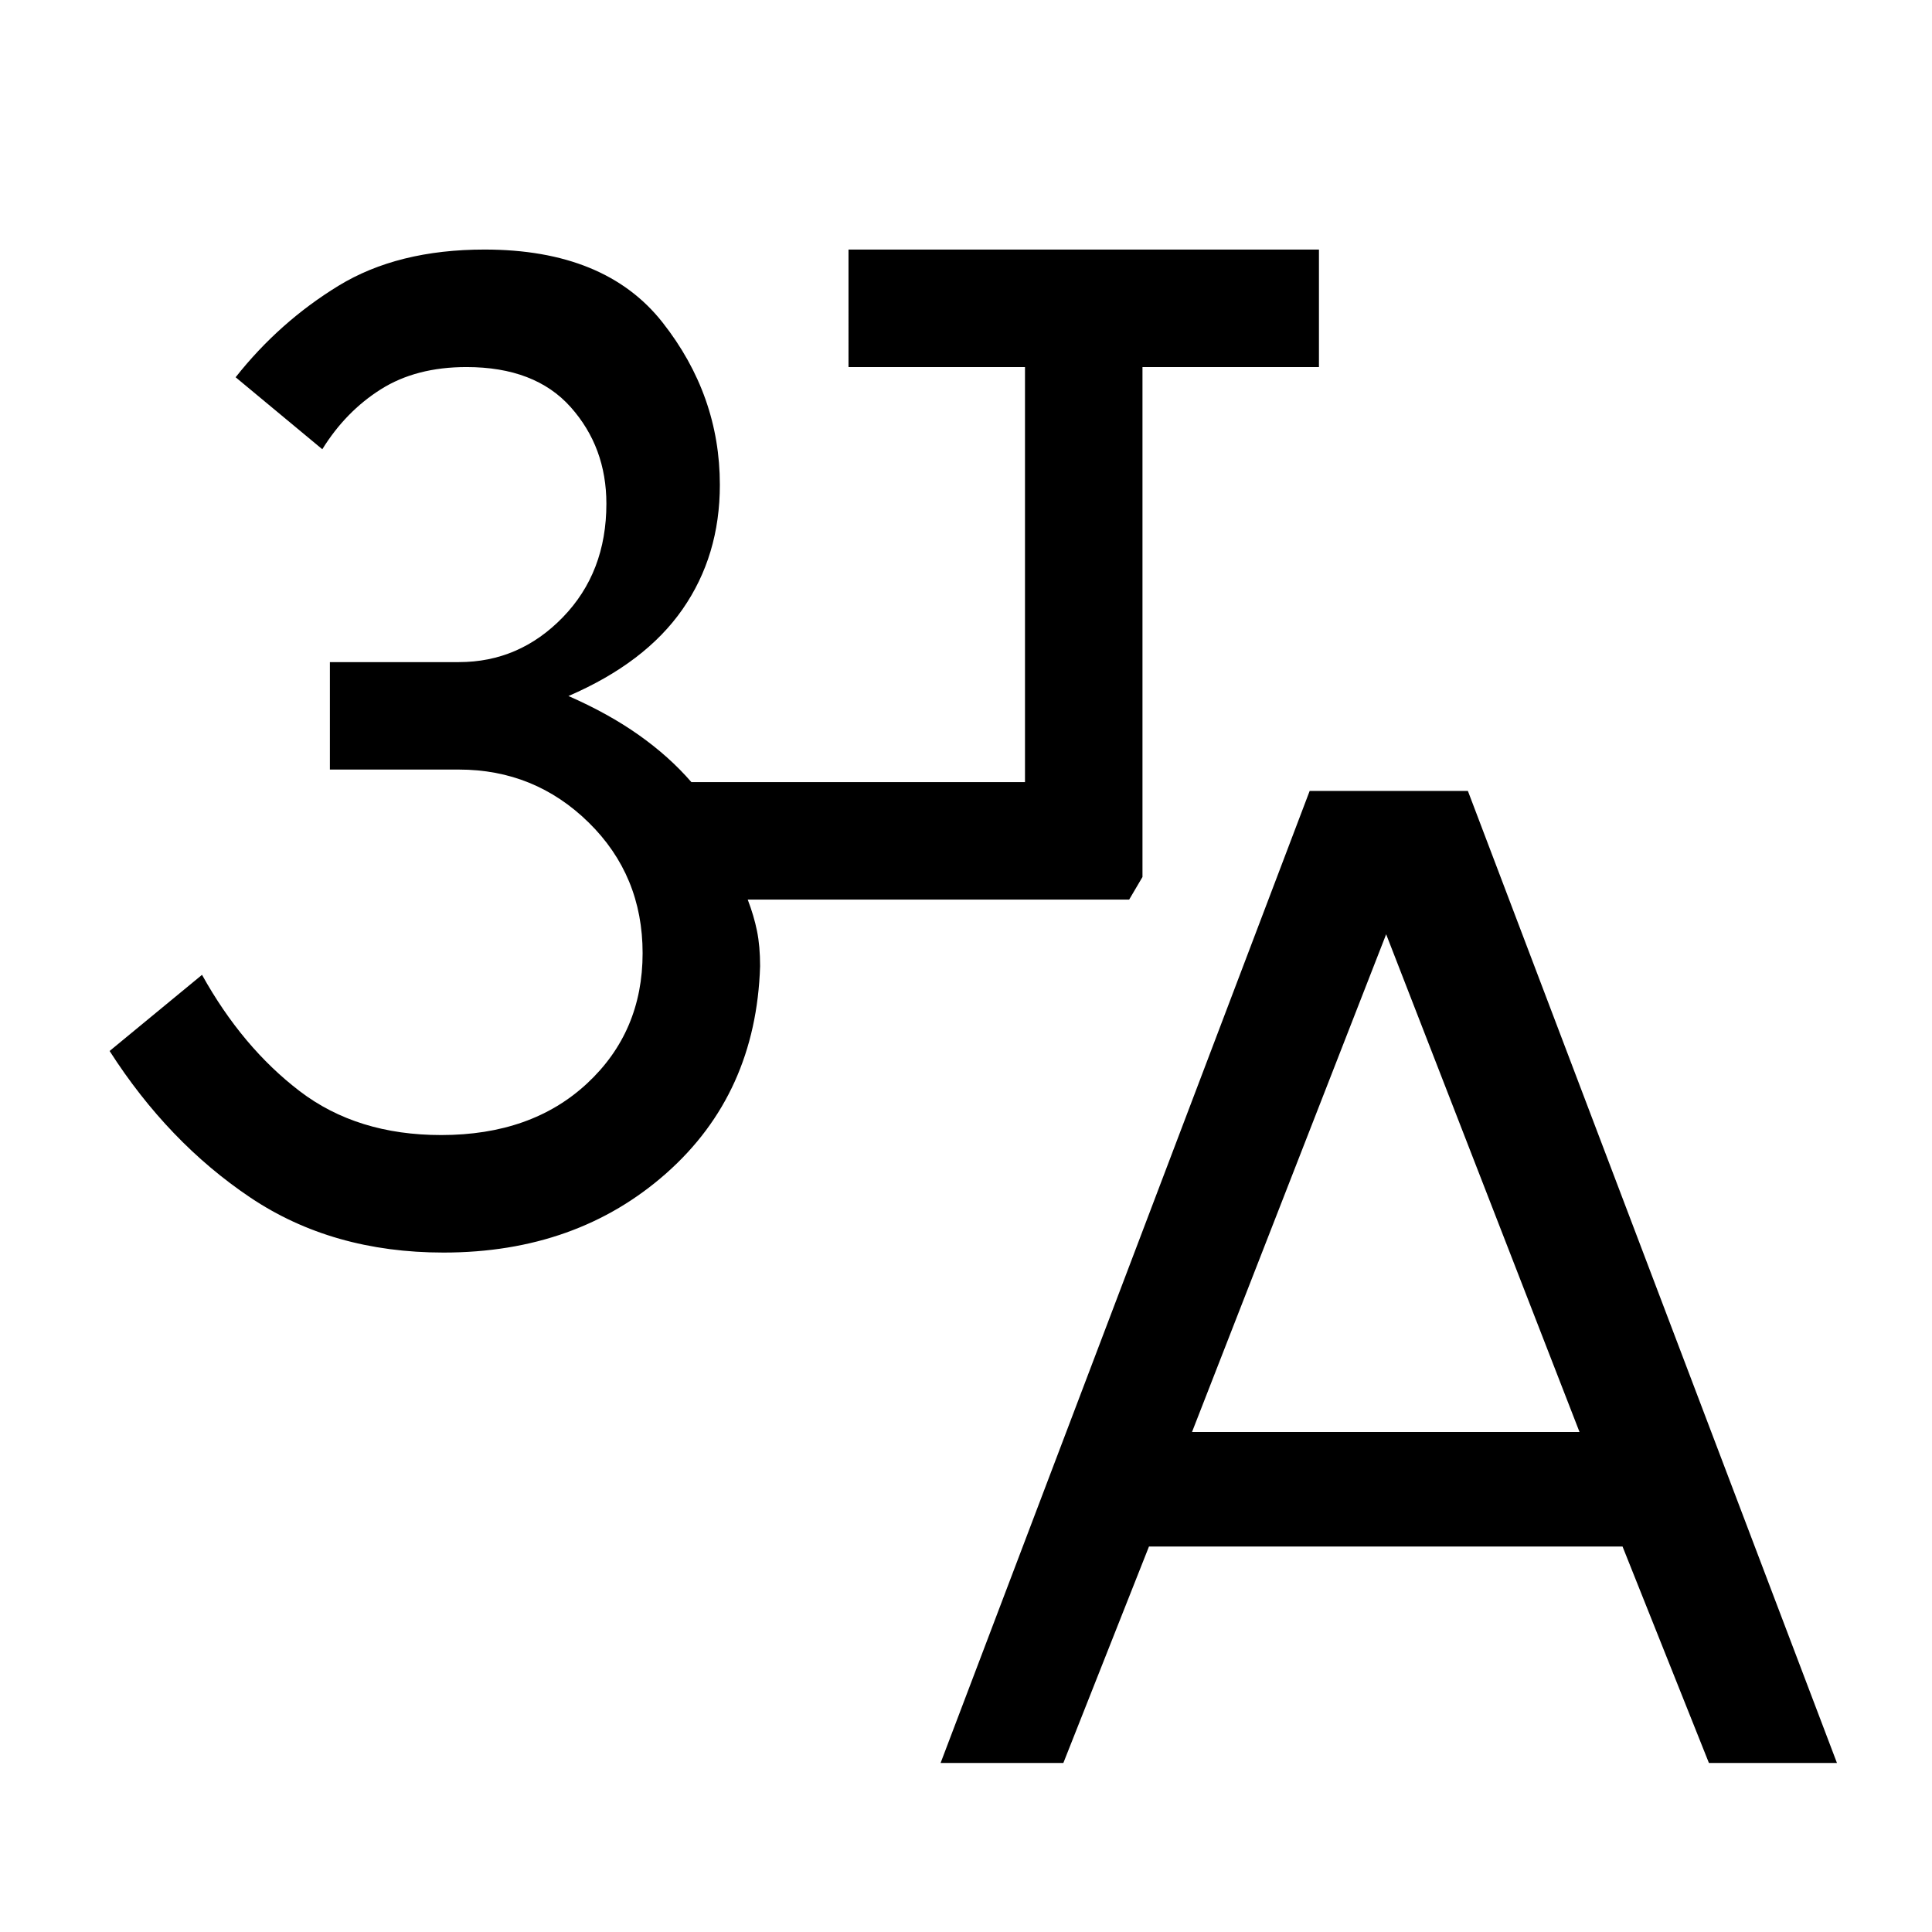 <svg xmlns="http://www.w3.org/2000/svg" height="48" viewBox="0 -960 960 960" width="48"><path d="m467.38-84 183.39-483h78.61L912.77-84h-63.62l-42.92-107.54H570.92L528.38-84h-61Zm124.93-164.46h192.54l-96.08-247.31-96.46 247.31Zm-371.92-89.15q-55.31 0-96.08-27.39-40.77-27.38-69.85-72.77l45.92-37.84q20 36 48.54 57.8Q177.46-396 219.23-396q44.92 0 72.5-25.65 27.58-25.66 27.58-64.73 0-38.62-26.81-64.93-26.81-26.3-64.5-26.3h-64.08V-631H228q30.08 0 51.69-22.31 21.62-22.3 21.62-56.38 0-28.08-17.73-48t-51.81-19.92q-25 0-42.5 11.03-17.5 11.04-29.12 29.81l-43.07-35.77Q138.77-800 168.19-818q29.43-18 72.58-18 59.92 0 88.42 36.19 28.5 36.2 28.5 80.73 0 35.16-18.54 61.81-18.54 26.66-56.69 43.12 19.85 8.69 34.96 19.38 15.12 10.69 26.12 23.39h165.77v-206.23h-87.69V-836h233.76v58.39h-87.69v253.38L561.08-513H371.54q3.07 8 4.61 15.58 1.54 7.57 1.54 17.5-2 63.38-46.54 102.84-44.53 39.47-110.76 39.47Z"/></svg>
